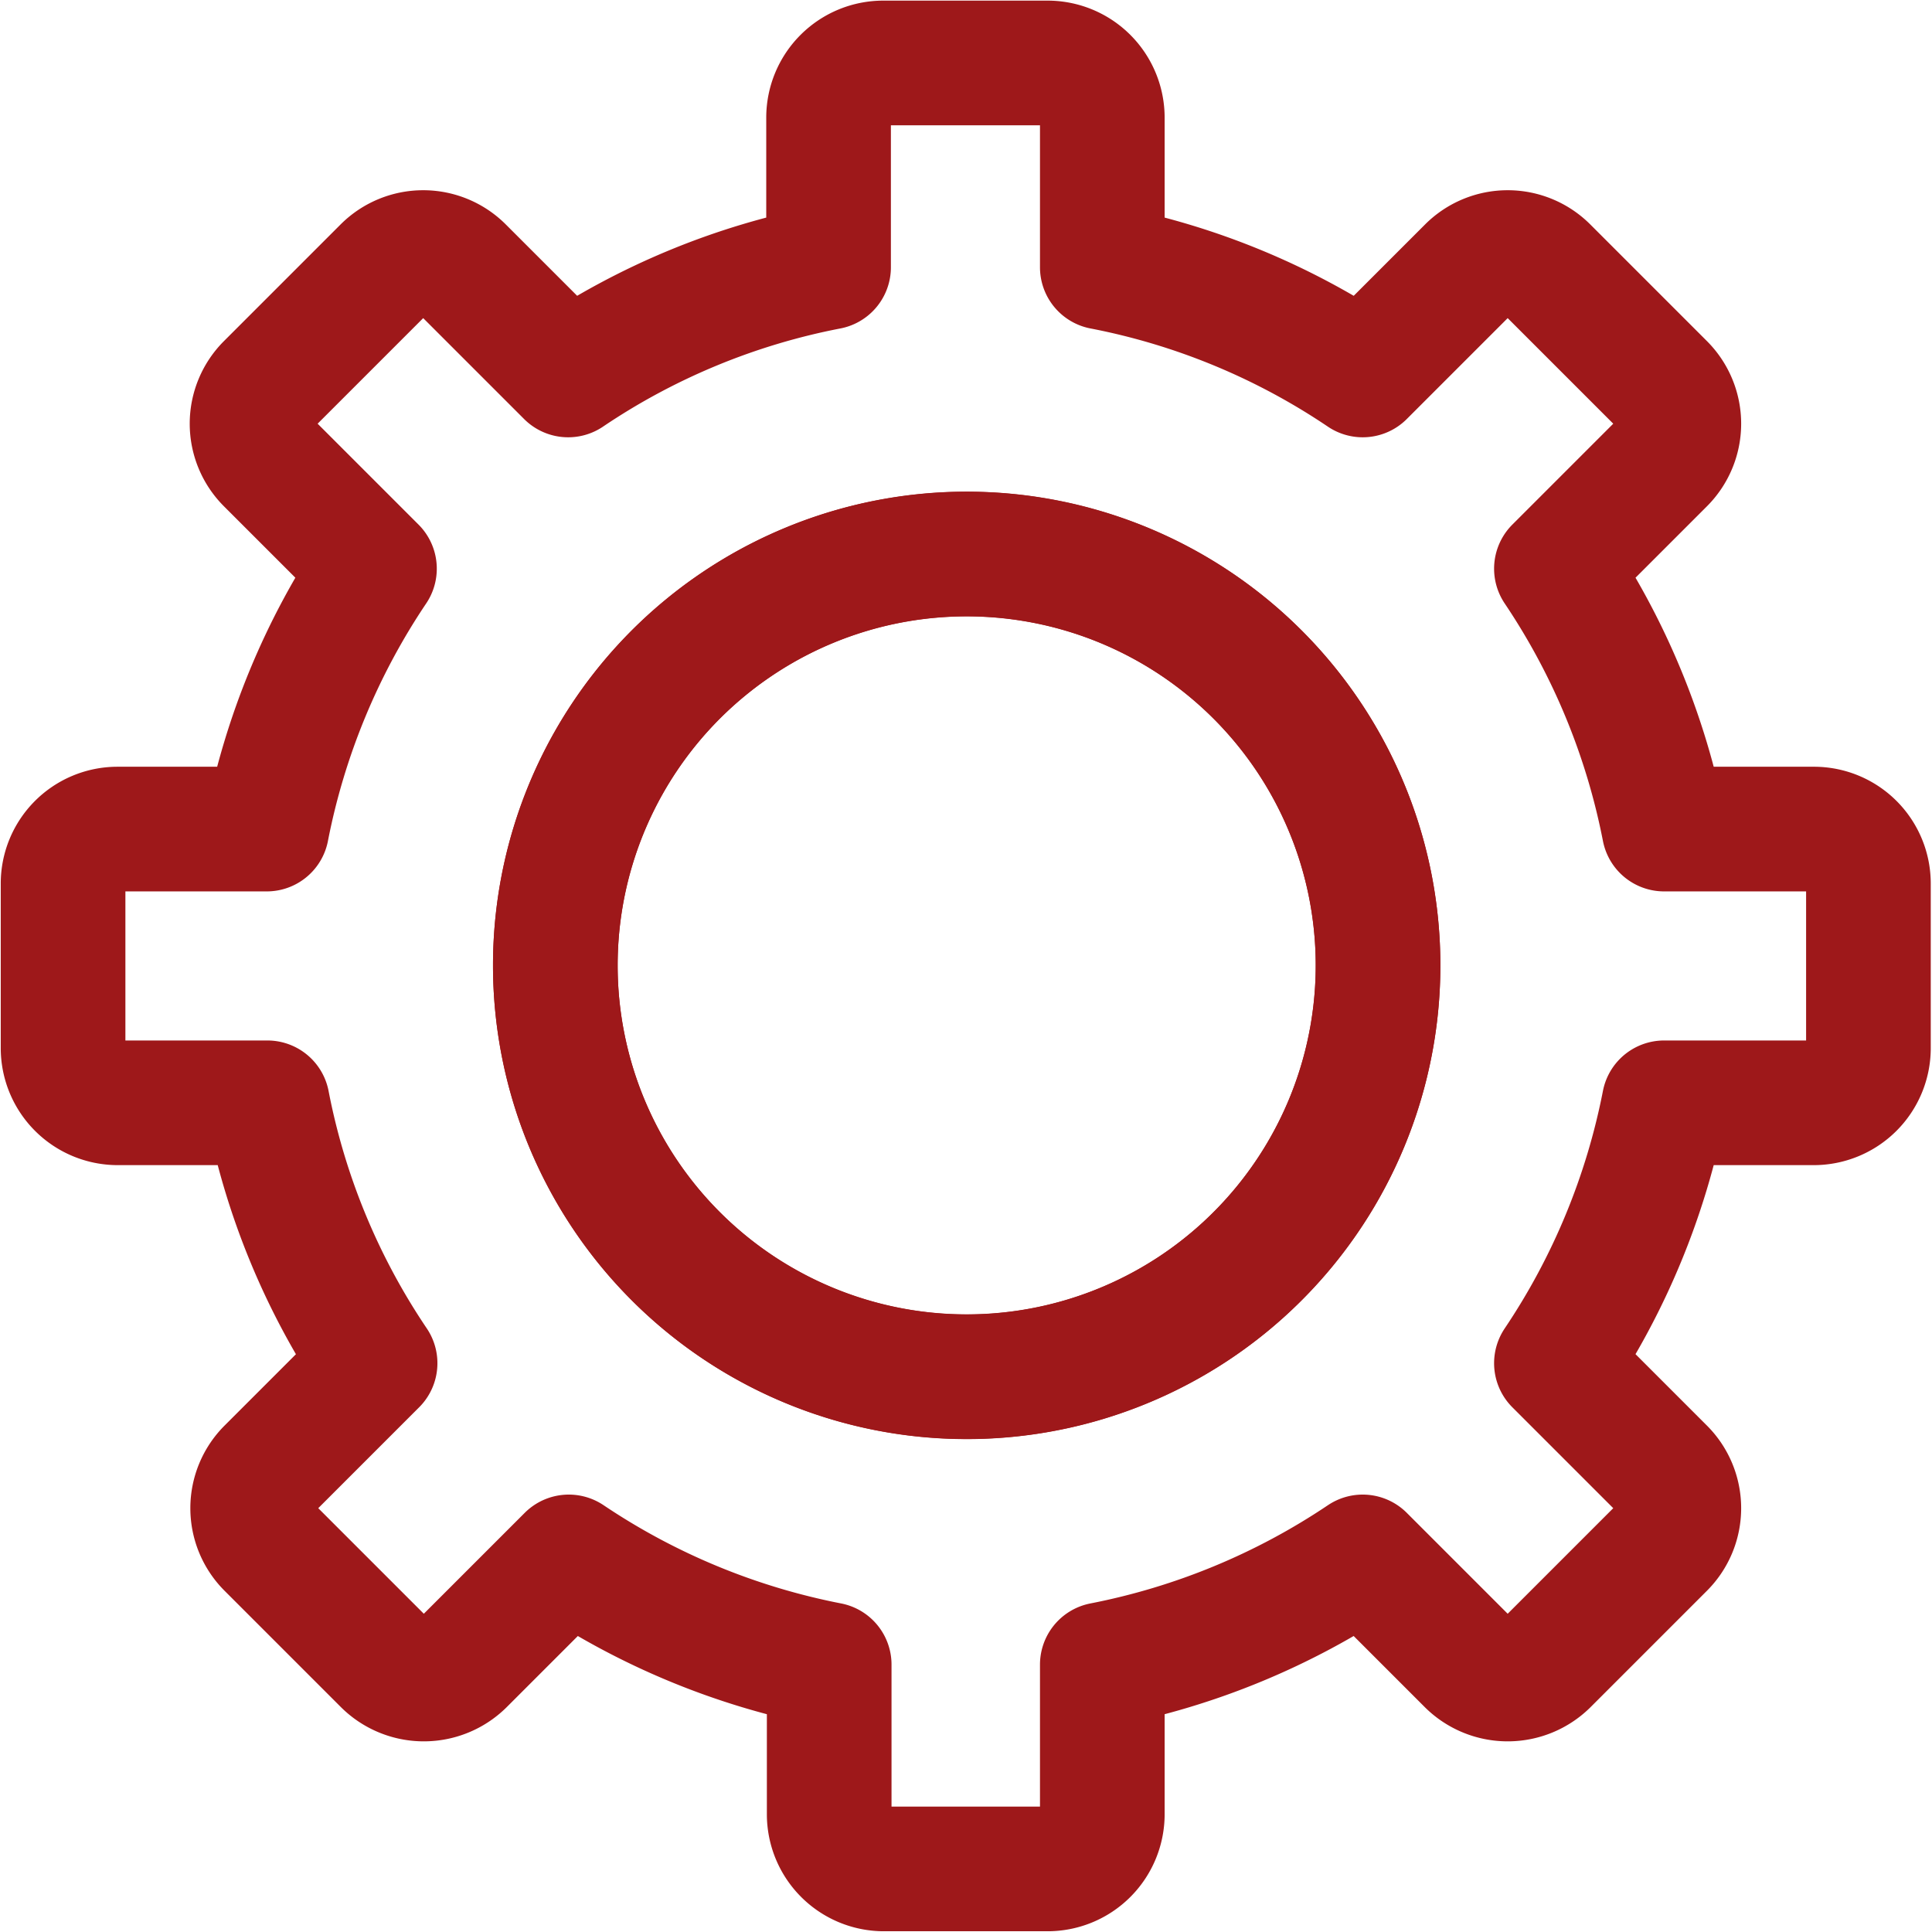 <svg xmlns="http://www.w3.org/2000/svg" width="15.499" height="15.499" viewBox="0 0 15.499 15.499">
  <g id="Technology" transform="translate(-382.878 -2929.517)">
    <path id="Path_255" data-name="Path 255" d="M31.933,224.928a3.3,3.3,0,1,0-3.294-3.3A3.3,3.3,0,0,0,31.933,224.928Z" transform="translate(358.694 2715.633)" fill="none" stroke="#9e181a" stroke-linecap="round" stroke-linejoin="round" stroke-width="1"/>
    <path id="Path_256" data-name="Path 256" d="M27.719,223.13h1.2a5.7,5.7,0,0,1,.864-2.089l-.853-.853a.437.437,0,0,1,0-.62l.934-.934a.437.437,0,0,1,.62,0l.853.853a5.651,5.651,0,0,1,2.089-.864v-1.2a.439.439,0,0,1,.439-.439h1.318a.439.439,0,0,1,.439.439v1.2a5.651,5.651,0,0,1,2.089.864l.853-.853a.437.437,0,0,1,.62,0l.934.934a.437.437,0,0,1,0,.62l-.853.853a5.7,5.7,0,0,1,.864,2.089h1.2a.437.437,0,0,1,.439.439v1.318a.439.439,0,0,1-.439.439h-1.2a5.7,5.7,0,0,1-.864,2.089l.853.853a.437.437,0,0,1,0,.62l-.934.934a.443.443,0,0,1-.62,0l-.853-.853a5.7,5.7,0,0,1-2.089.864v1.2a.439.439,0,0,1-.439.439H33.87a.439.439,0,0,1-.439-.439v-1.2a5.7,5.7,0,0,1-2.089-.864l-.853.853a.443.443,0,0,1-.62,0l-.934-.934a.437.437,0,0,1,0-.62l.853-.853a5.651,5.651,0,0,1-.864-2.089h-1.2a.439.439,0,0,1-.439-.439v-1.318A.437.437,0,0,1,27.719,223.13Zm6.809,4.394a3.3,3.3,0,1,0-3.294-3.3A3.3,3.3,0,0,0,34.528,227.524Z" transform="translate(356.099 2713.038)" fill="none" stroke="#9e181a" stroke-linecap="round" stroke-linejoin="round" stroke-width="1"/>
  </g>
</svg>
